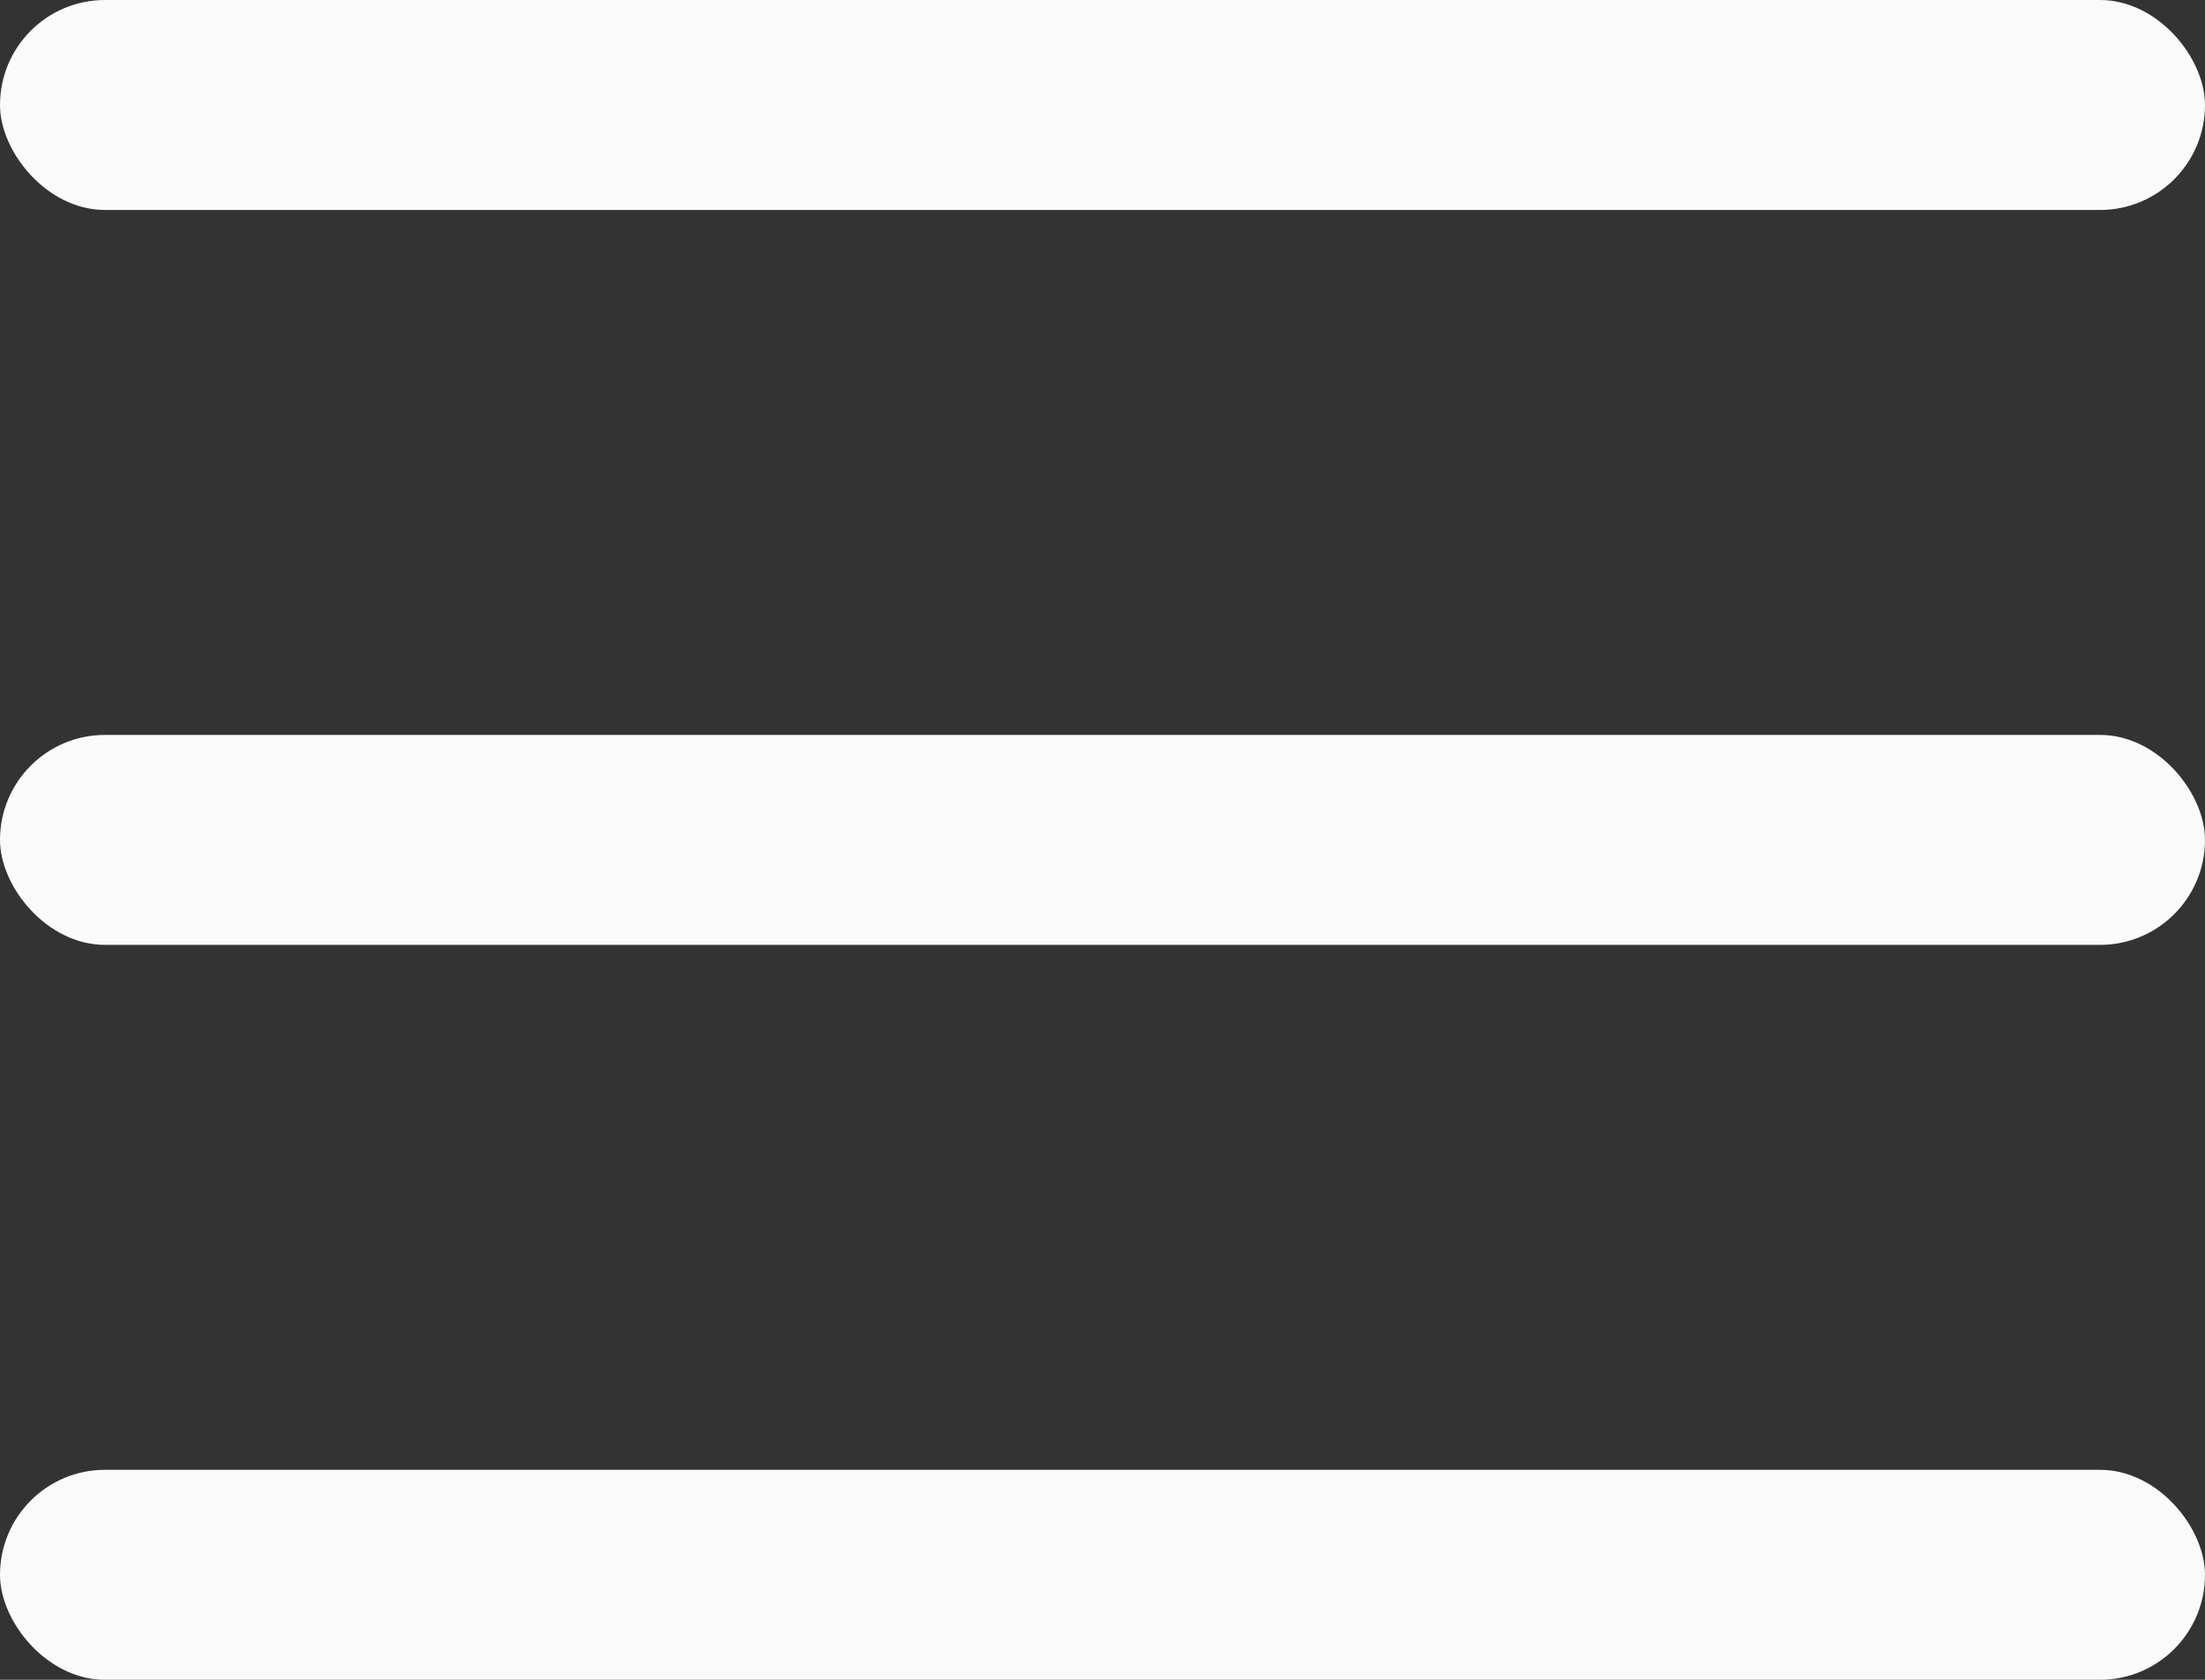 <svg xmlns="http://www.w3.org/2000/svg" width="21" height="16" viewBox="0 0 21 16" fill="none">
  <rect x="0" y="0" width="21" height="16" fill="#333333" stroke="none"/>
  <rect width="21" height="2" rx="1" fill="#FAFAFA"/>
  <rect y="7" width="21" height="2" rx="1" fill="#FAFAFA"/>
  <rect y="14" width="21" height="2" rx="1" fill="#FAFAFA"/>
</svg>